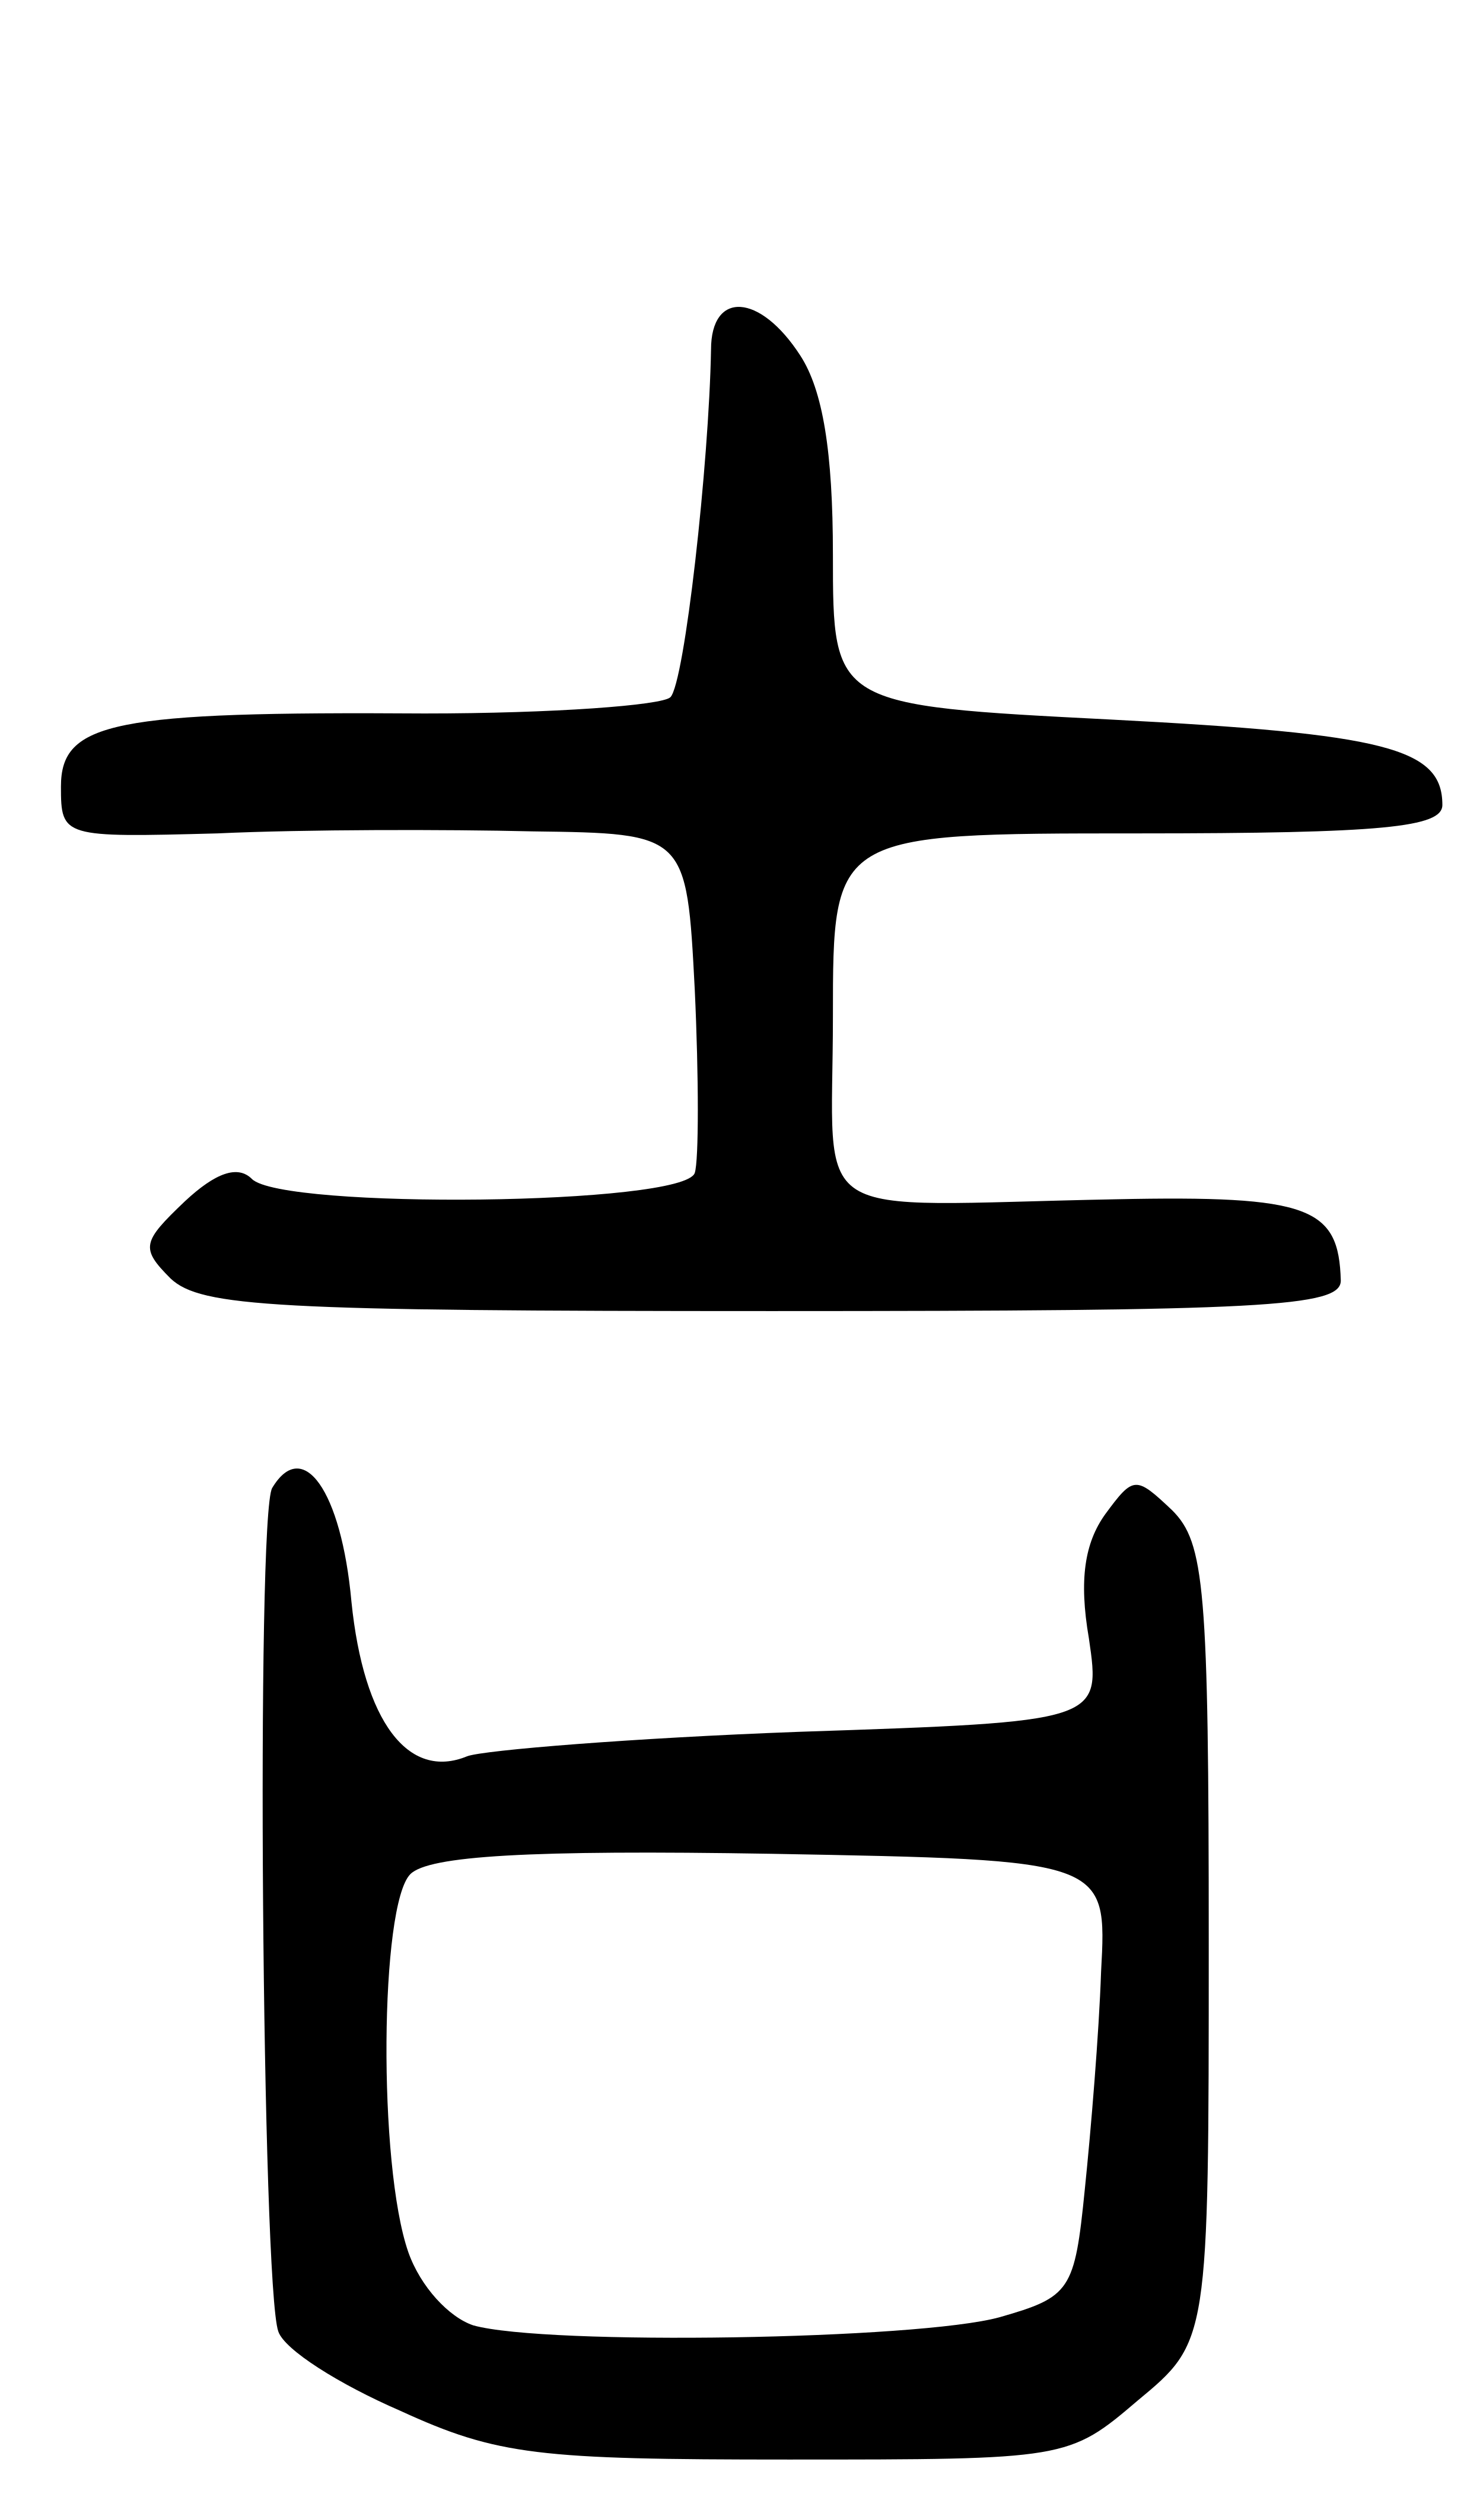 <svg version="1.0" xmlns="http://www.w3.org/2000/svg"
 width="73pt" height="123pt" viewBox="0 0 73 123"
 preserveAspectRatio="xMidYMid meet">
<g transform="translate(0,123) scale(0.1,-0.1)"
fill="#000000" stroke="none">
<path d="M350 1058 c-1 -56 -13 -164 -20 -171 -4 -4 -58 -8 -121 -8 -153 1
-179 -4 -179 -36 0 -25 1 -25 77 -23 43 2 113 2 155 1 76 -1 76 -1 80 -78 2
-43 2 -84 0 -90 -5 -16 -203 -18 -218 -3 -7 7 -18 3 -33 -11 -21 -20 -22 -23
-7 -38 15 -14 51 -16 296 -16 242 0 280 2 280 15 -1 36 -15 42 -111 40 -155
-3 -139 -14 -139 90 0 90 0 90 150 90 121 0 150 3 150 14 0 28 -28 35 -163 42
-137 7 -137 7 -137 81 0 51 -5 81 -16 98 -20 31 -44 32 -44 3z"/>
<path d="M134 498 c-8 -13 -5 -393 3 -415 3 -9 30 -26 60 -39 48 -22 68 -24
191 -24 137 0 138 0 172 29 35 29 35 29 35 225 0 175 -2 197 -18 213 -18 17
-19 17 -33 -2 -10 -14 -13 -32 -8 -61 6 -41 6 -41 -143 -46 -81 -3 -155 -9
-163 -12 -29 -12 -51 17 -57 76 -5 55 -24 81 -39 56z m408 -238 c-1 -30 -5
-78 -8 -107 -5 -50 -7 -53 -42 -63 -40 -11 -223 -14 -259 -4 -12 4 -26 19 -32
36 -15 43 -14 171 1 186 9 9 58 12 178 10 165 -3 165 -3 162 -58z"/>
</g>
</svg>
